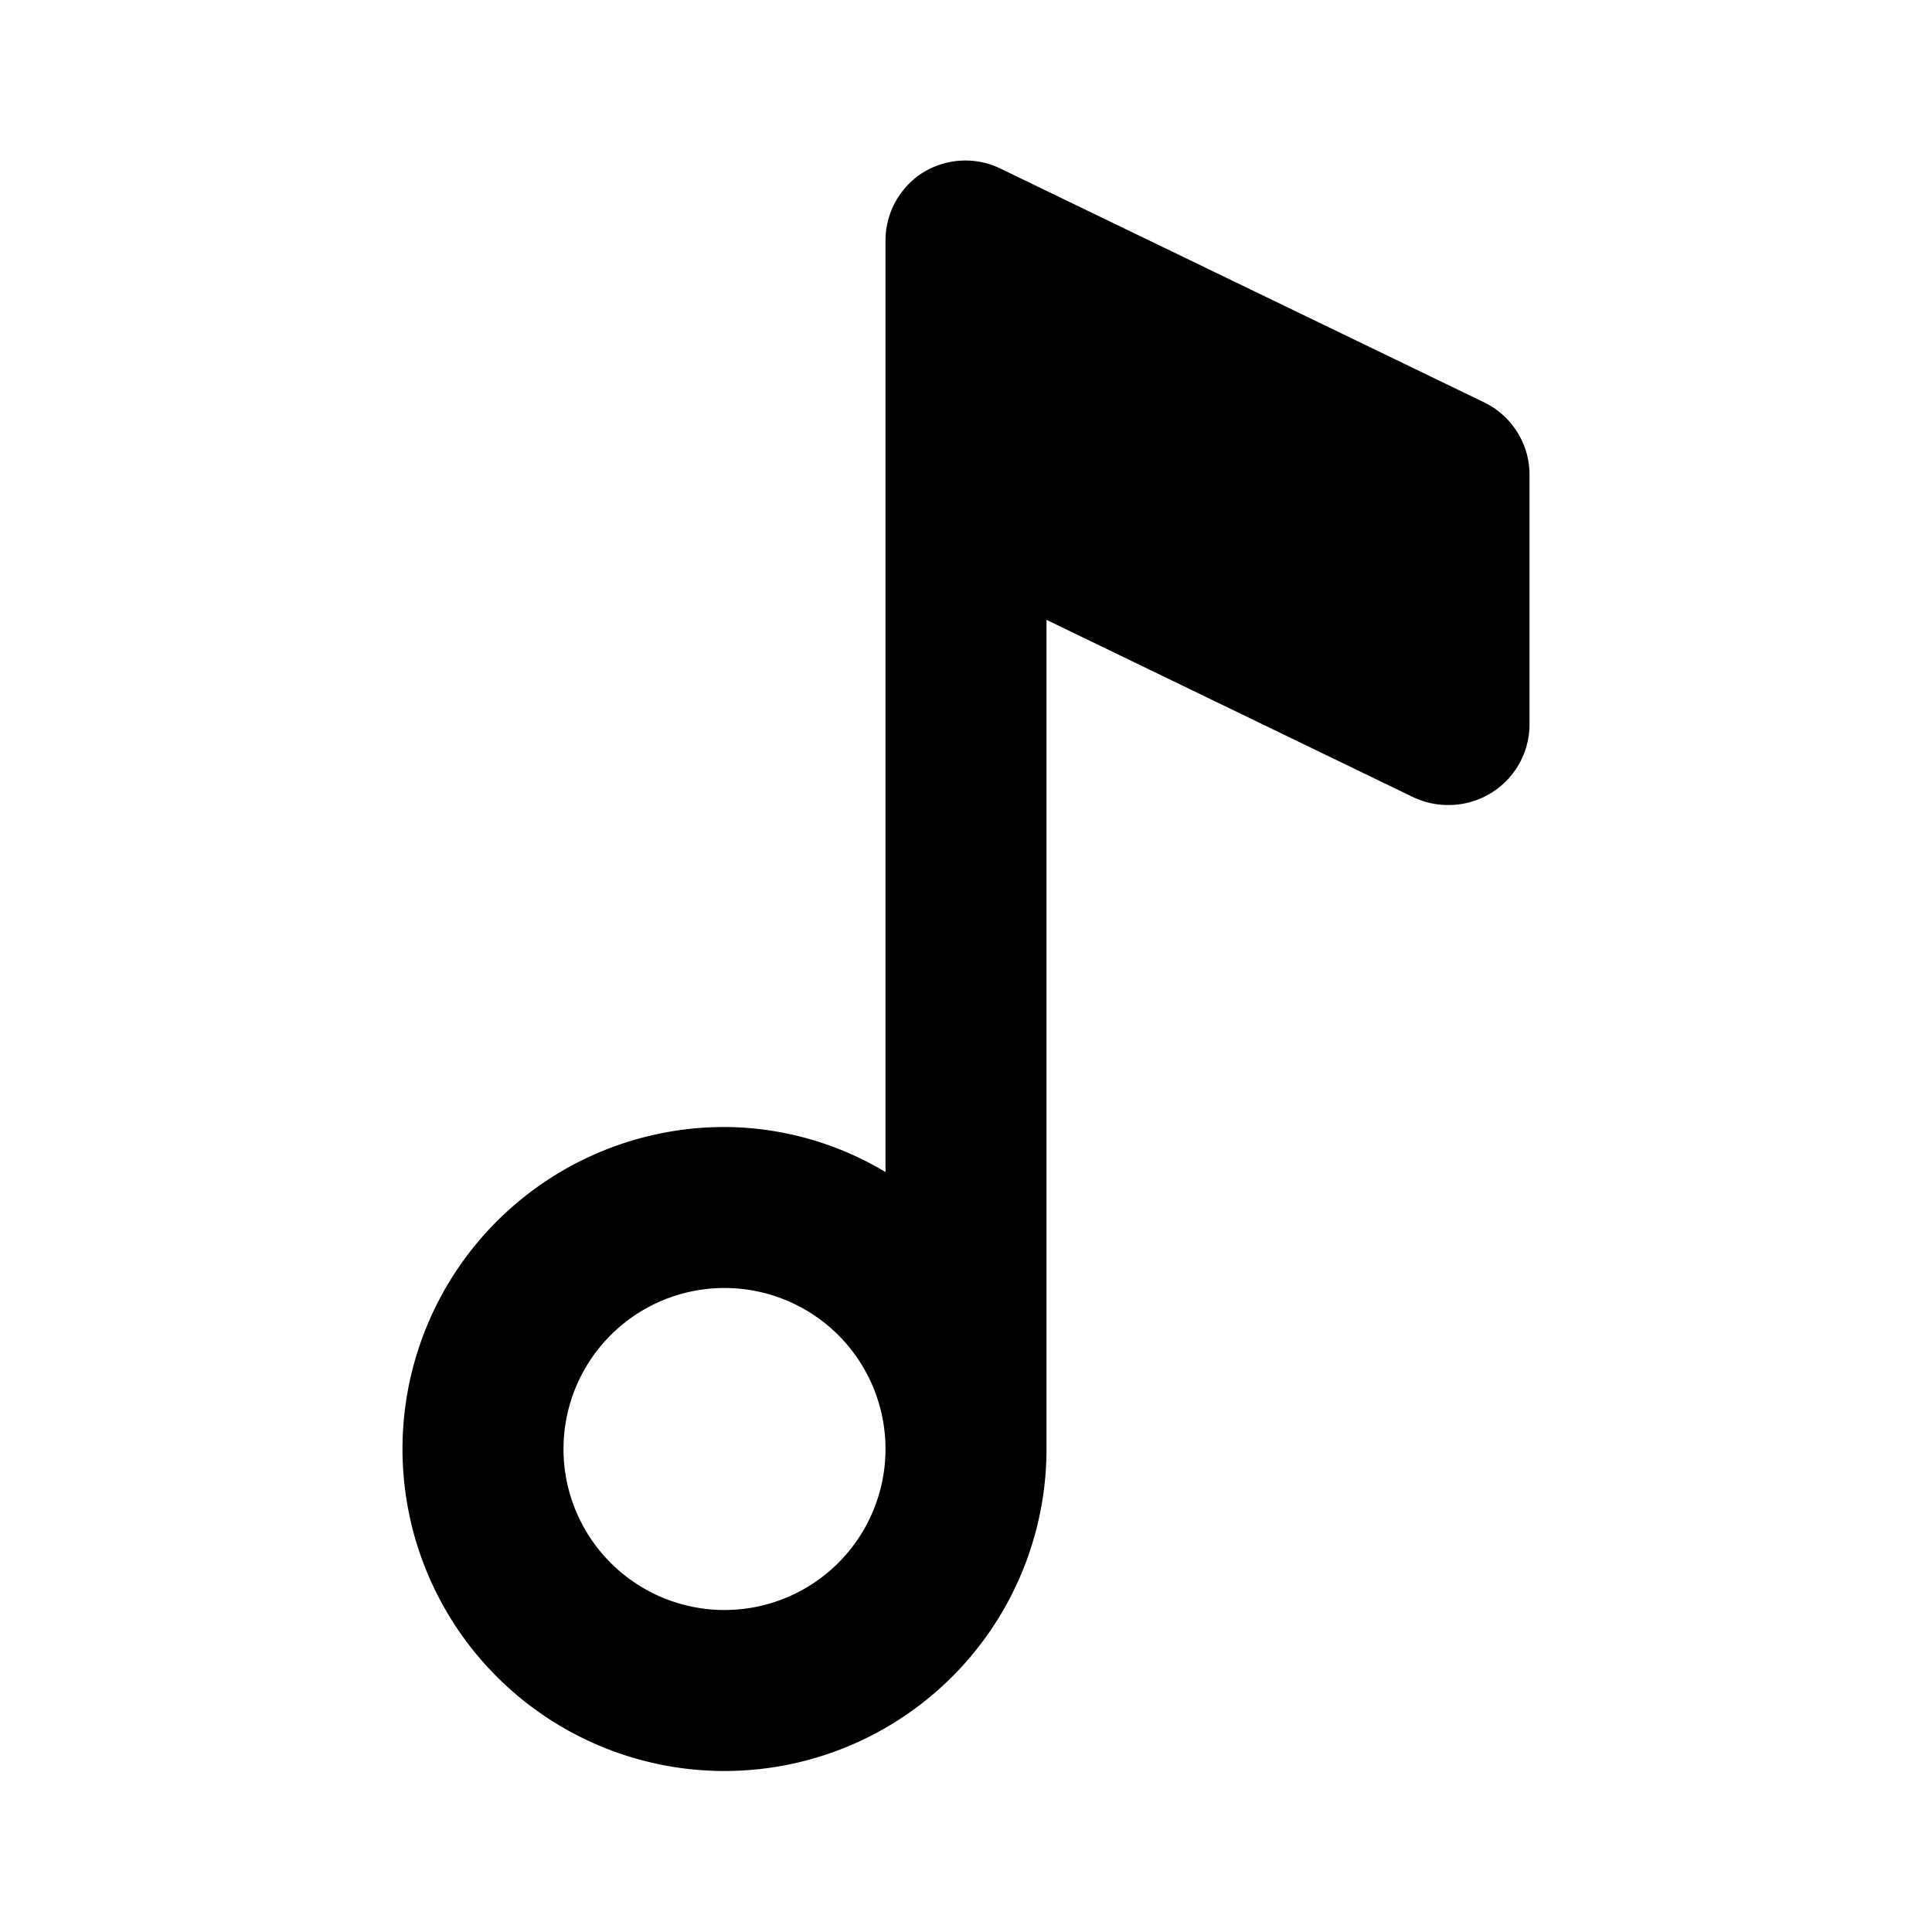 <svg id="Layer_1" data-name="Layer 1" xmlns="http://www.w3.org/2000/svg" viewBox="0 0 24 24"><title>Audio track</title><path d="M9,22a4,4,0,0,0,4-4V7.7l4.55,2.2A1,1,0,0,0,18,10a1,1,0,0,0,.54-.16A1,1,0,0,0,19,9V5.87A1,1,0,0,0,18.44,5l-6-2.9a1,1,0,0,0-1,.06A1,1,0,0,0,11,3V14.56A3.91,3.91,0,0,0,9,14a4,4,0,0,0,0,8Zm0-6a2,2,0,1,1-2,2A2,2,0,0,1,9,16Z"/></svg>